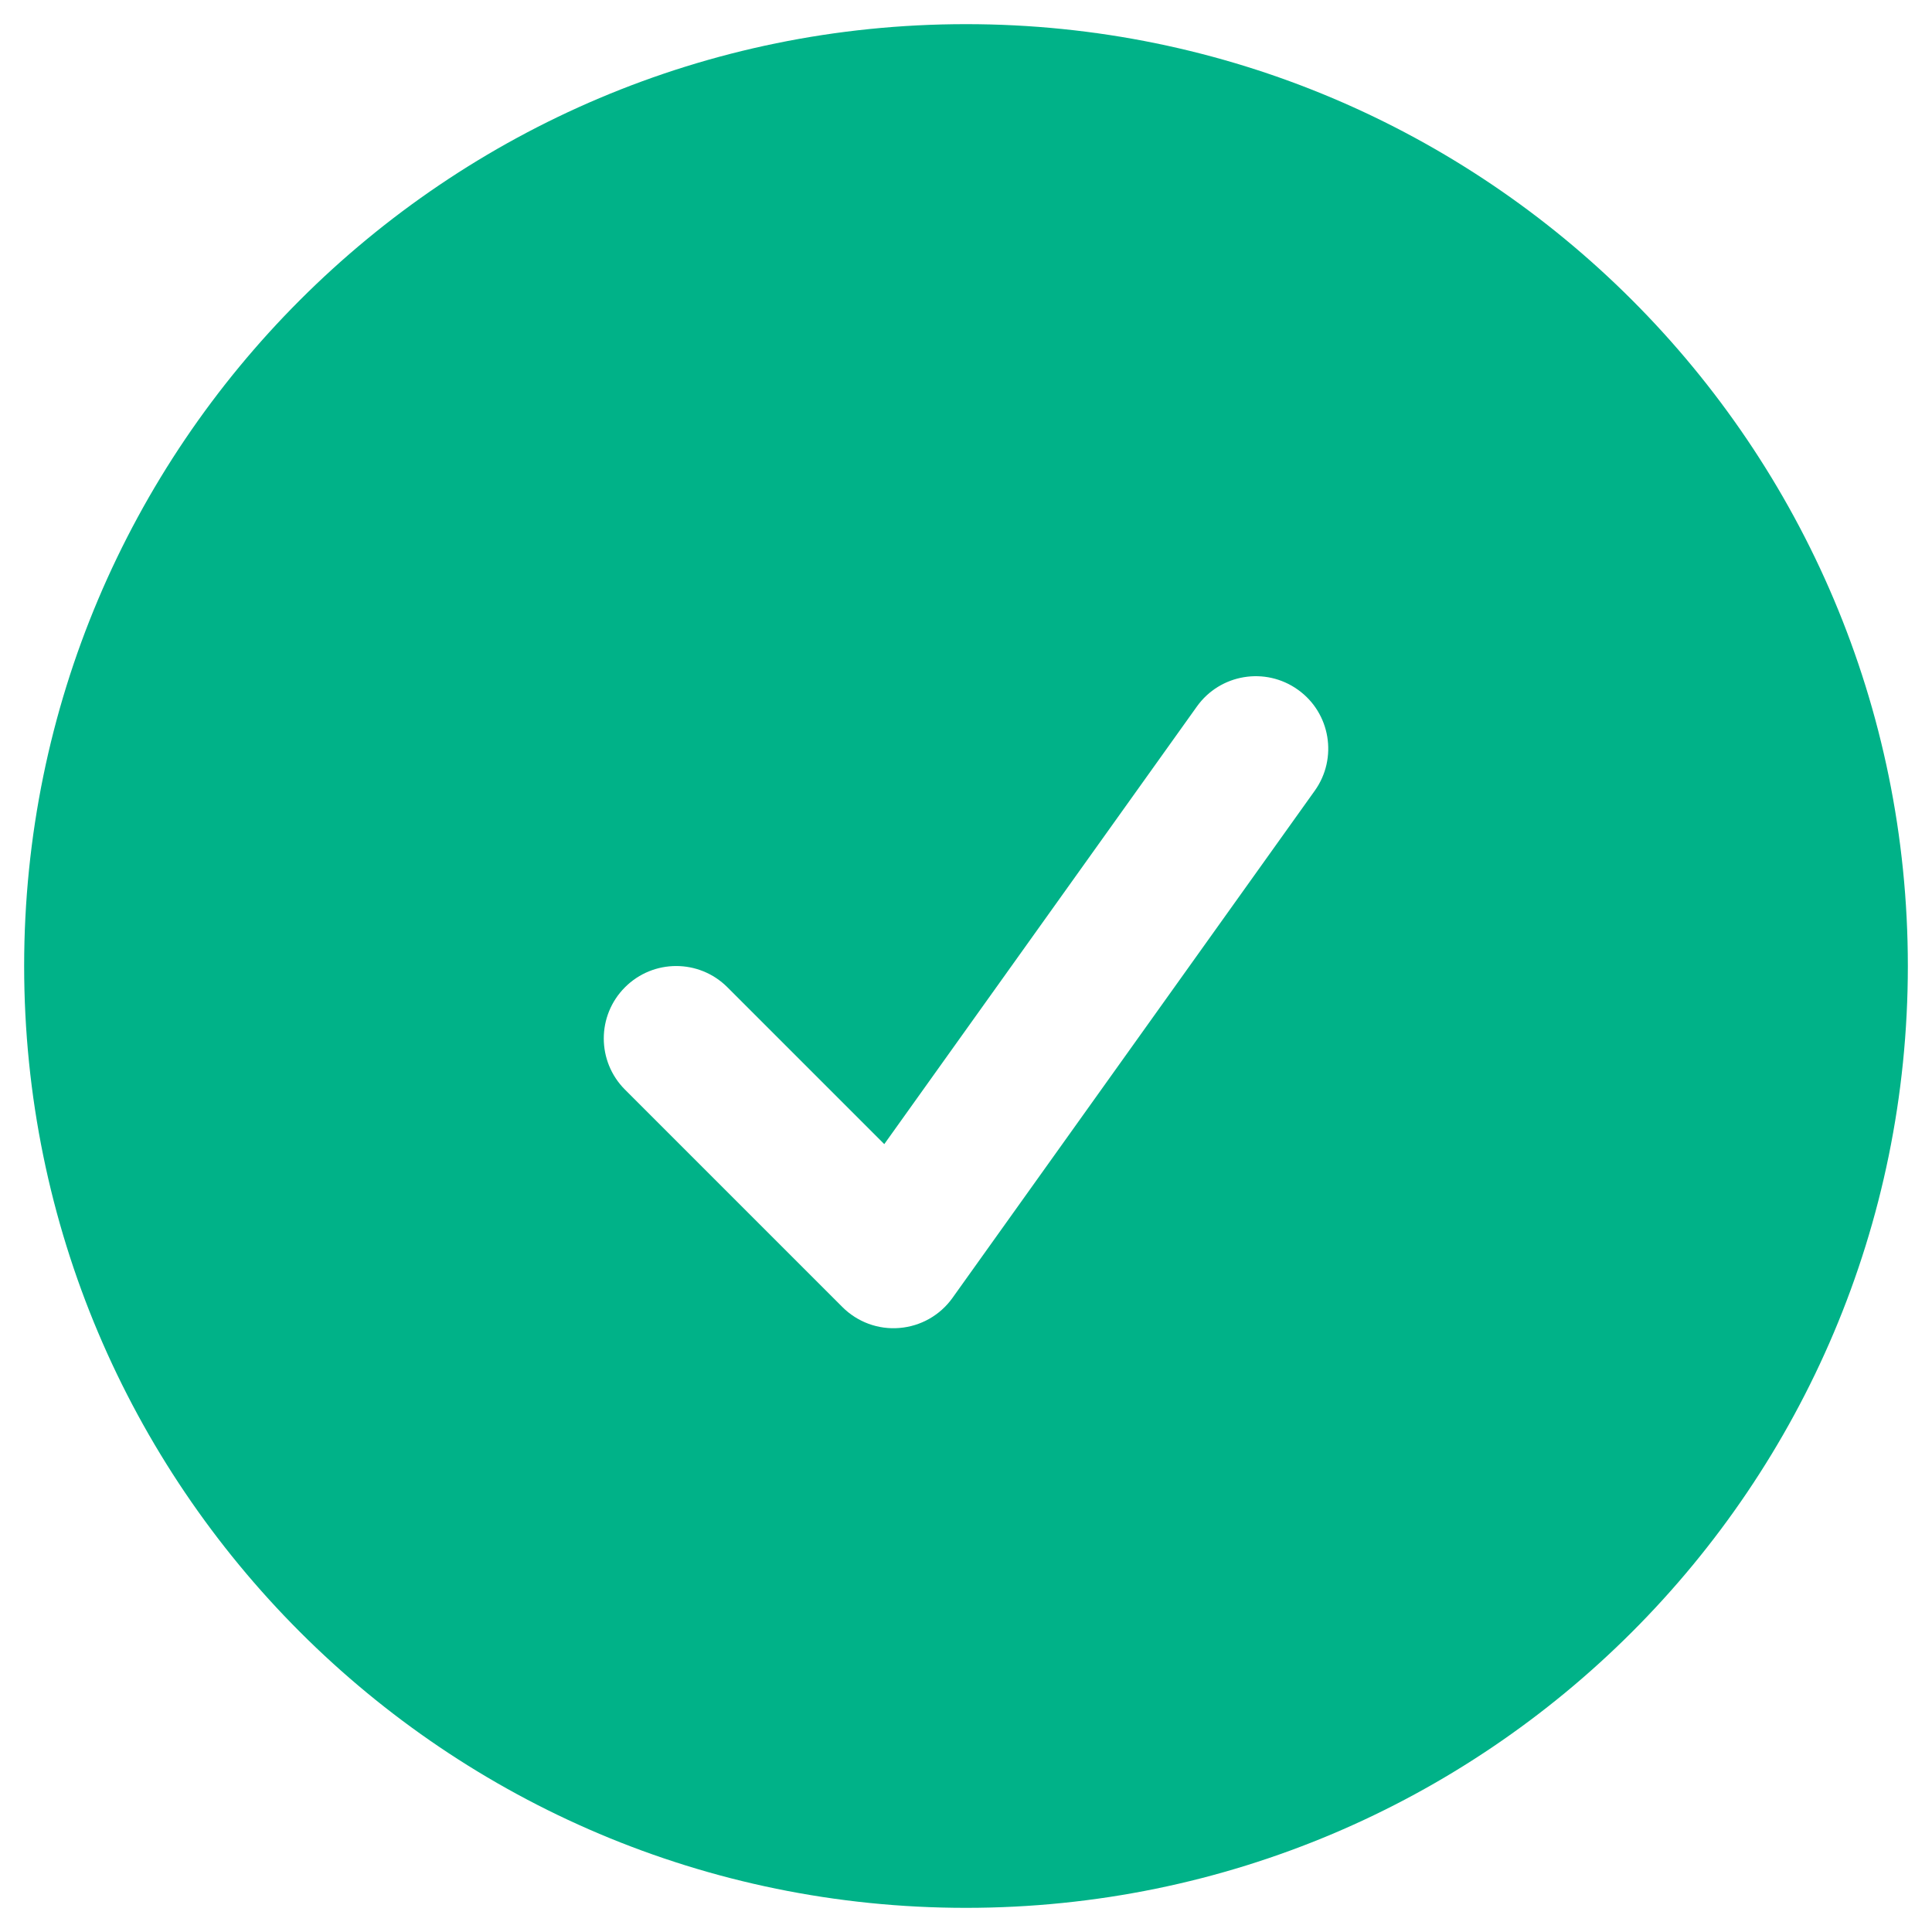 <svg width="20" height="20" viewBox="0 0 20 20" fill="none" xmlns="http://www.w3.org/2000/svg">
<path id="Subtract" fill-rule="evenodd" clip-rule="evenodd" d="M0.25 10C0.25 4.615 4.615 0.25 10 0.25C15.385 0.25 19.75 4.615 19.75 10C19.75 15.385 15.385 19.75 10 19.75C4.615 19.75 0.25 15.385 0.25 10ZM13.61 8.186C13.851 7.849 13.773 7.38 13.436 7.14C13.099 6.899 12.63 6.977 12.39 7.314L9.154 11.844L7.53 10.22C7.237 9.927 6.763 9.927 6.47 10.22C6.177 10.513 6.177 10.987 6.47 11.28L8.72 13.53C8.876 13.686 9.092 13.766 9.312 13.747C9.532 13.729 9.732 13.615 9.86 13.436L13.61 8.186Z" fill="#00B288"/>
</svg>
